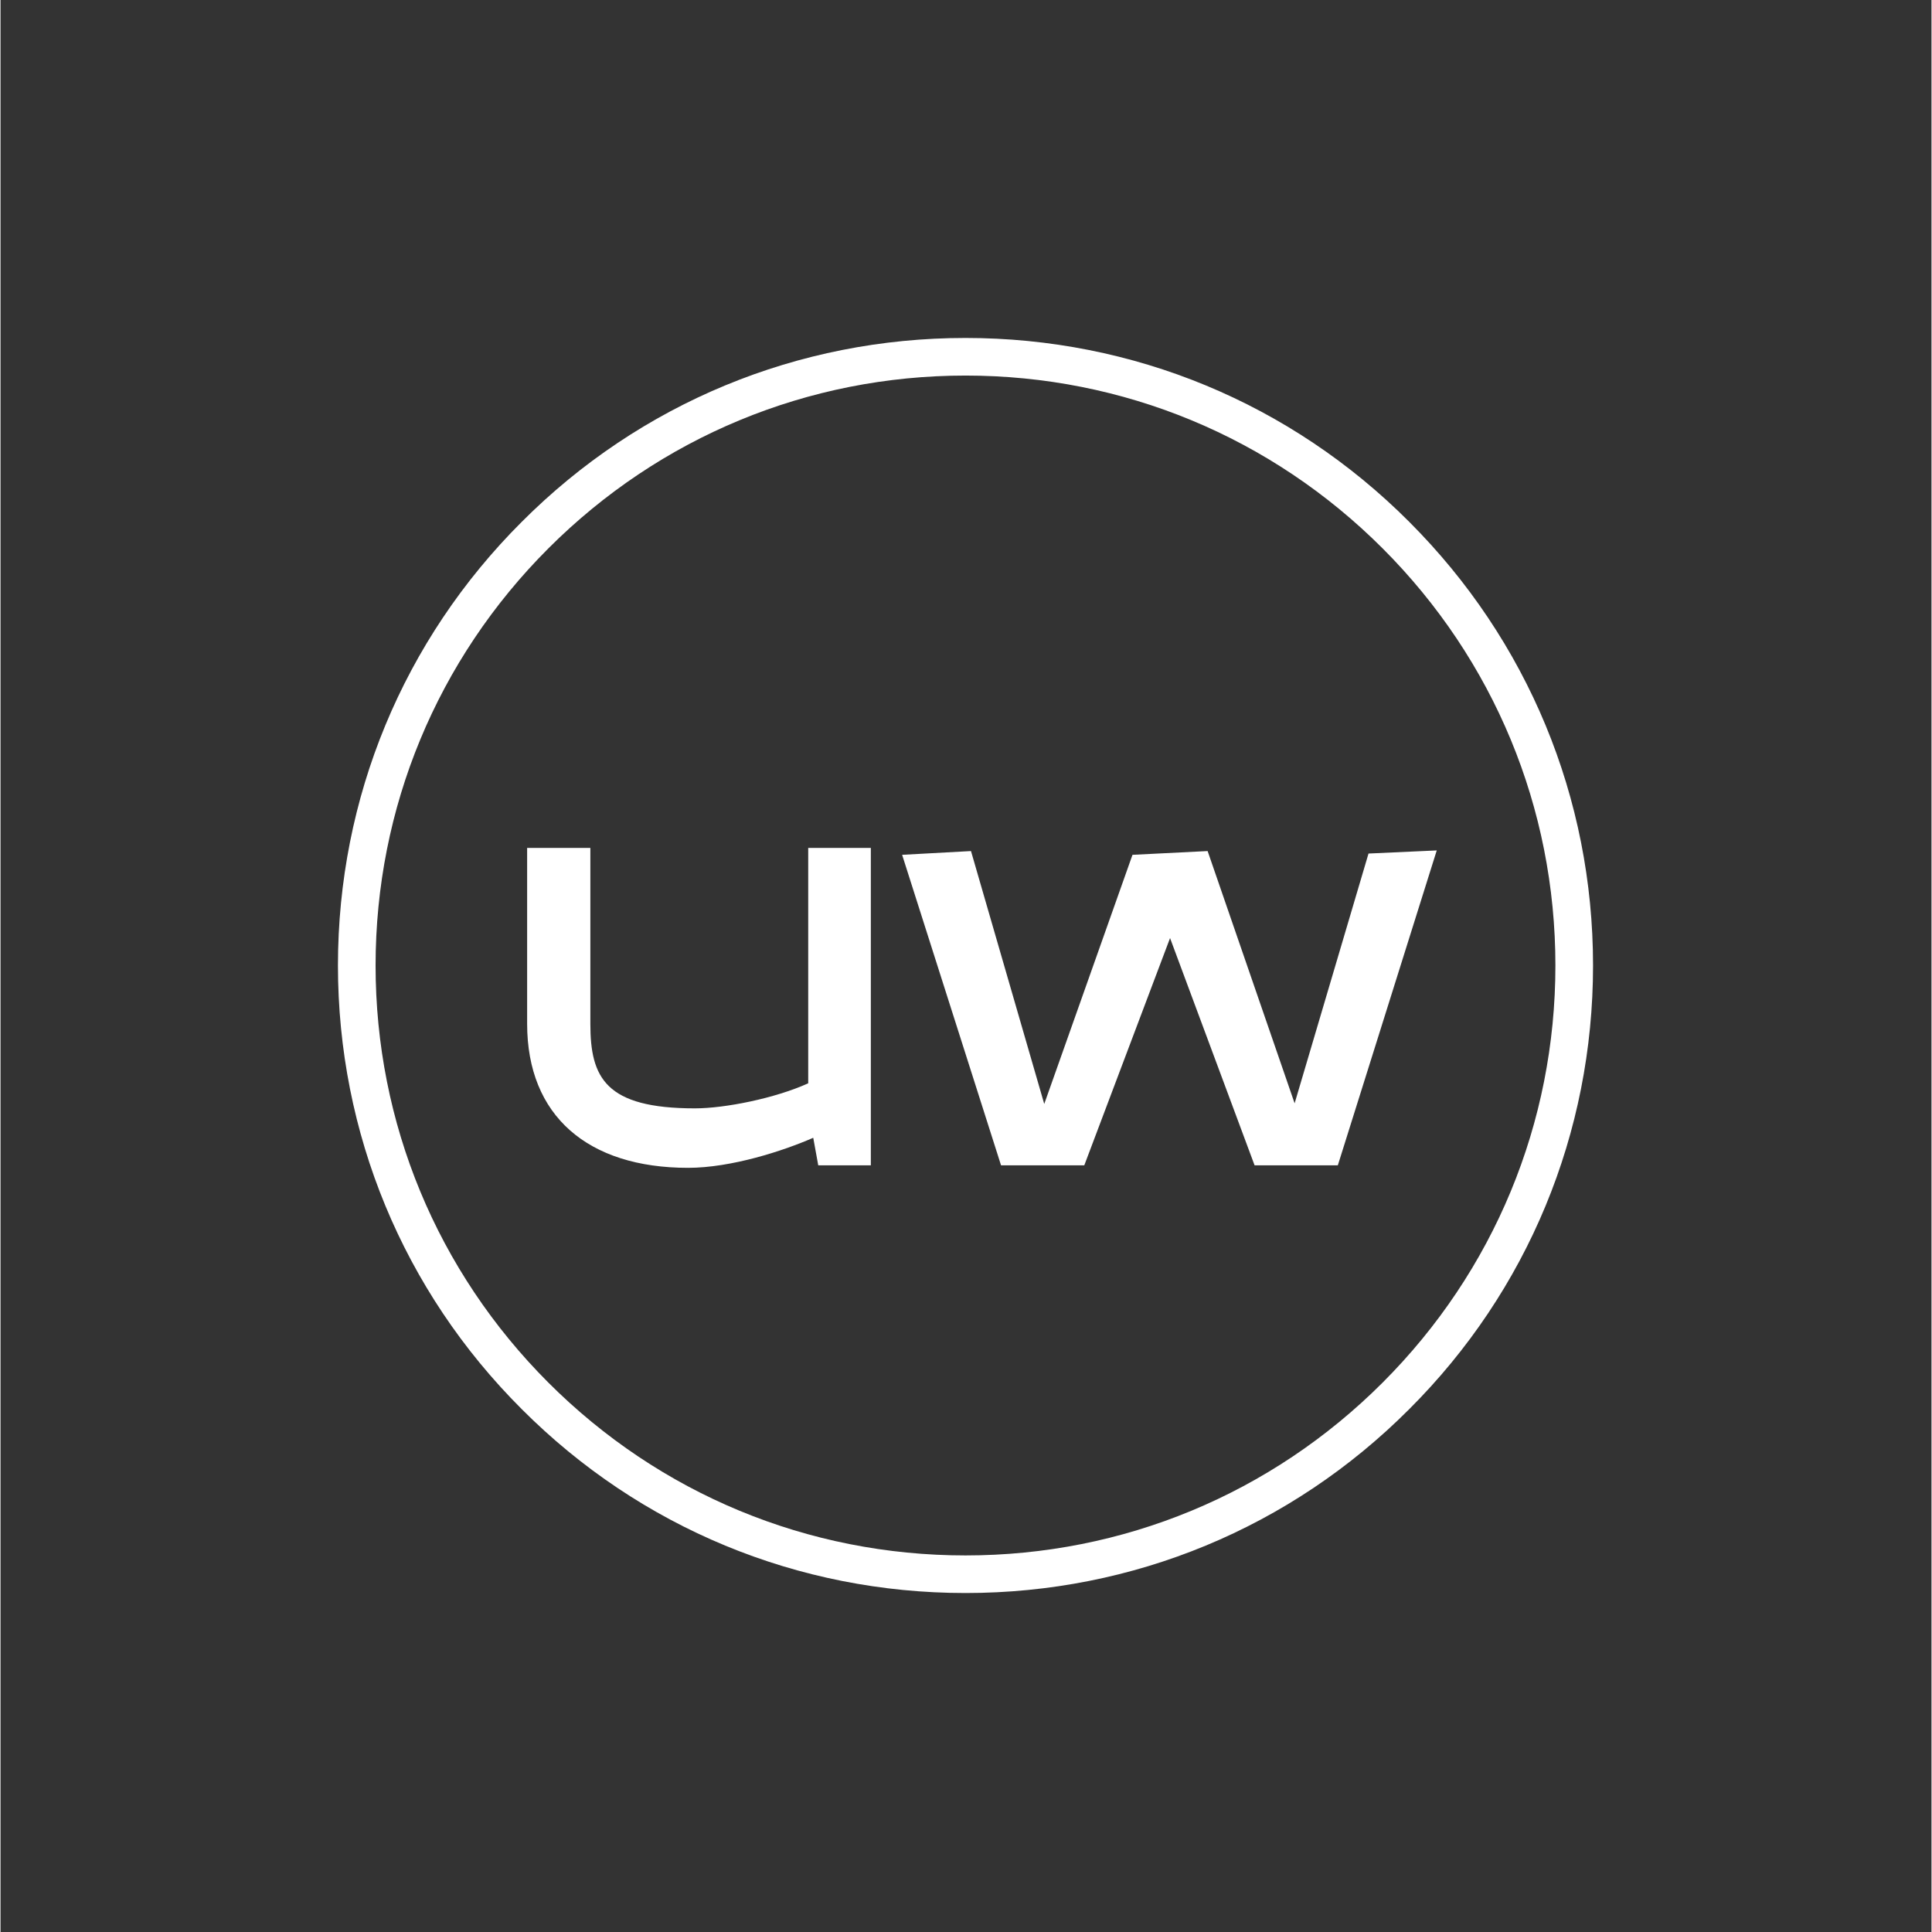 <svg xmlns="http://www.w3.org/2000/svg" xmlns:xlink="http://www.w3.org/1999/xlink" width="300" zoomAndPan="magnify" viewBox="0 0 224.88 225" height="300" preserveAspectRatio="xMidYMid meet" version="1.0"><rect x="0" y="0" width="224.88" height="225" fill="#333333" stroke="none"/><defs><g/><clipPath id="dd1677b19b"><path d="M 39.297 39.359 L 185.465 39.359 L 185.465 185.523 L 39.297 185.523 Z M 39.297 39.359 " clip-rule="nonzero"/></clipPath></defs><g fill="#ffffff" fill-opacity="1"><g transform="translate(57.685, 135.712)"><g><path d="M 11.008 -36.965 L 3.645 -36.965 L 3.645 -16.477 C 3.645 -5.758 10.719 0.293 22.383 0.293 C 27.414 0.293 33.465 -1.676 36.965 -3.207 L 37.547 0 L 43.672 0 L 43.672 -36.965 L 36.379 -36.965 L 36.379 -9.551 C 32.516 -7.801 26.684 -6.633 23.184 -6.633 C 12.758 -6.633 11.008 -10.207 11.008 -16.477 Z M 11.008 -36.965 "/></g></g></g><g fill="#ffffff" fill-opacity="1"><g transform="translate(105.001, 135.712)"><g><path d="M 0 -36.16 L 11.52 0 L 21.215 0 L 31.203 -26.465 L 41.047 0 L 50.742 0 L 62.262 -36.672 L 54.316 -36.309 L 45.711 -7.219 L 35.578 -36.598 L 26.828 -36.16 L 16.551 -7.145 L 8.02 -36.598 Z M 0 -36.16 "/></g></g></g><g clip-path="url(#dd1677b19b)"><path fill="#ffffff" d="M 112.383 185.523 C 92.871 185.523 74.496 177.93 60.707 164.113 C 46.891 150.328 39.297 131.953 39.297 112.441 C 39.297 92.93 46.891 74.555 60.707 60.77 C 74.496 46.953 92.871 39.359 112.383 39.359 C 131.895 39.359 150.266 46.953 164.055 60.77 C 177.871 74.586 185.465 92.93 185.465 112.441 C 185.465 131.953 177.871 150.328 164.055 164.113 C 150.266 177.93 131.895 185.523 112.383 185.523 Z M 112.383 43.738 C 94.039 43.738 76.773 50.895 63.805 63.863 C 50.836 76.836 43.68 94.098 43.68 112.441 C 43.68 130.785 50.836 148.047 63.805 161.02 C 76.773 173.988 94.039 181.145 112.383 181.145 C 130.727 181.145 147.988 173.988 160.957 161.02 C 173.926 148.047 181.082 130.785 181.082 112.441 C 181.082 94.098 173.926 76.836 160.957 63.863 C 147.988 50.895 130.727 43.738 112.383 43.738 Z M 112.383 43.738 " fill-opacity="1" fill-rule="nonzero"/></g></svg>